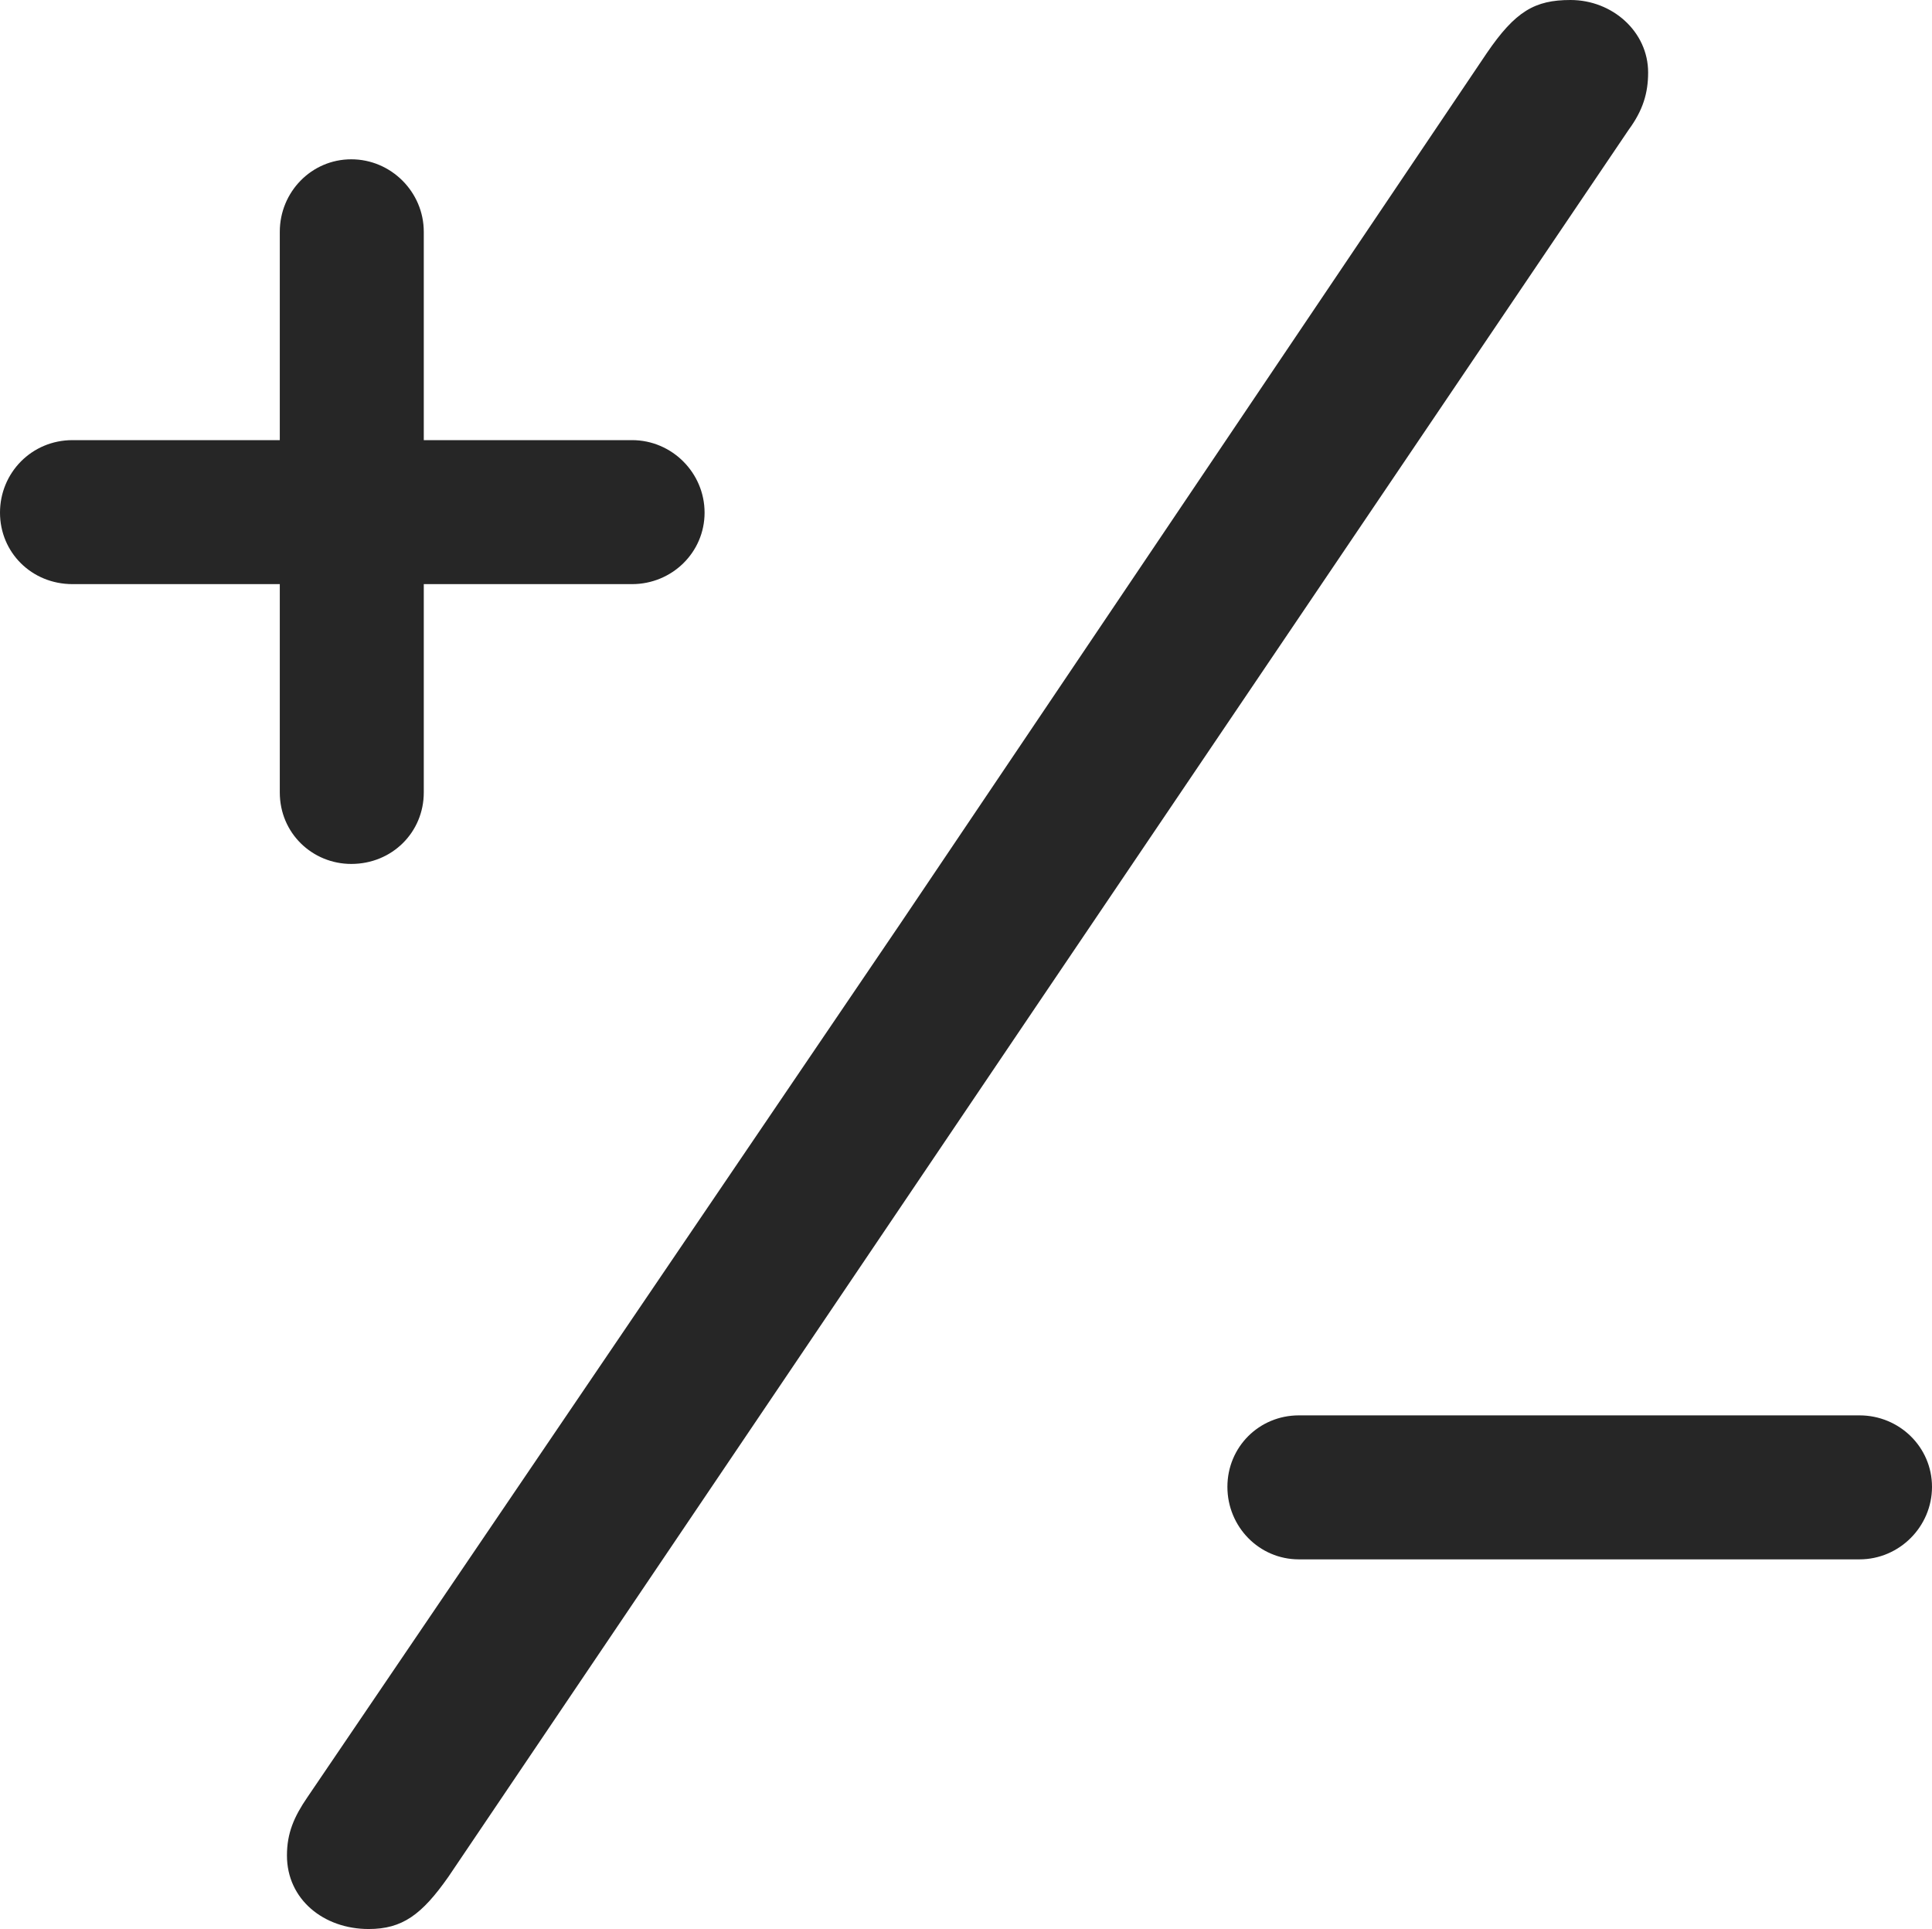 <?xml version="1.0" encoding="UTF-8"?>
<!--Generator: Apple Native CoreSVG 232.5-->
<!DOCTYPE svg
PUBLIC "-//W3C//DTD SVG 1.1//EN"
       "http://www.w3.org/Graphics/SVG/1.1/DTD/svg11.dtd">
<svg version="1.1" xmlns="http://www.w3.org/2000/svg" xmlns:xlink="http://www.w3.org/1999/xlink" width="92.383" height="92.236">
 <g>
  <rect height="92.236" opacity="0" width="92.383" x="0" y="0"/>
  <path d="M0 24.512C0 26.416 1.514 27.93 3.467 27.93L13.379 27.93L13.379 37.891C13.379 39.844 14.941 41.309 16.797 41.309C18.75 41.309 20.264 39.795 20.264 37.891L20.264 27.93L30.225 27.93C32.129 27.93 33.691 26.416 33.691 24.512C33.691 22.607 32.129 21.045 30.225 21.045L20.264 21.045L20.264 11.084C20.264 9.18 18.701 7.617 16.797 7.617C14.893 7.617 13.379 9.18 13.379 11.084L13.379 21.045L3.467 21.045C1.514 21.045 0 22.607 0 24.512ZM49.56 48.096L77.881 6.201C78.564 5.273 78.809 4.443 78.809 3.467C78.809 1.514 77.1 0 75.098 0C73.389 0 72.461 0.537 71.094 2.539L43.066 44.141L14.697 85.938C14.062 86.865 13.721 87.647 13.721 88.721C13.721 90.82 15.479 92.236 17.627 92.236C19.238 92.236 20.166 91.553 21.436 89.746ZM58.691 71.094C58.691 72.998 60.205 74.561 62.109 74.561L88.916 74.561C90.82 74.561 92.383 72.998 92.383 71.094C92.383 69.189 90.82 67.676 88.916 67.676L62.109 67.676C60.205 67.676 58.691 69.189 58.691 71.094Z" fill="#000000" fill-opacity="0.85"/>
 </g>
</svg>
